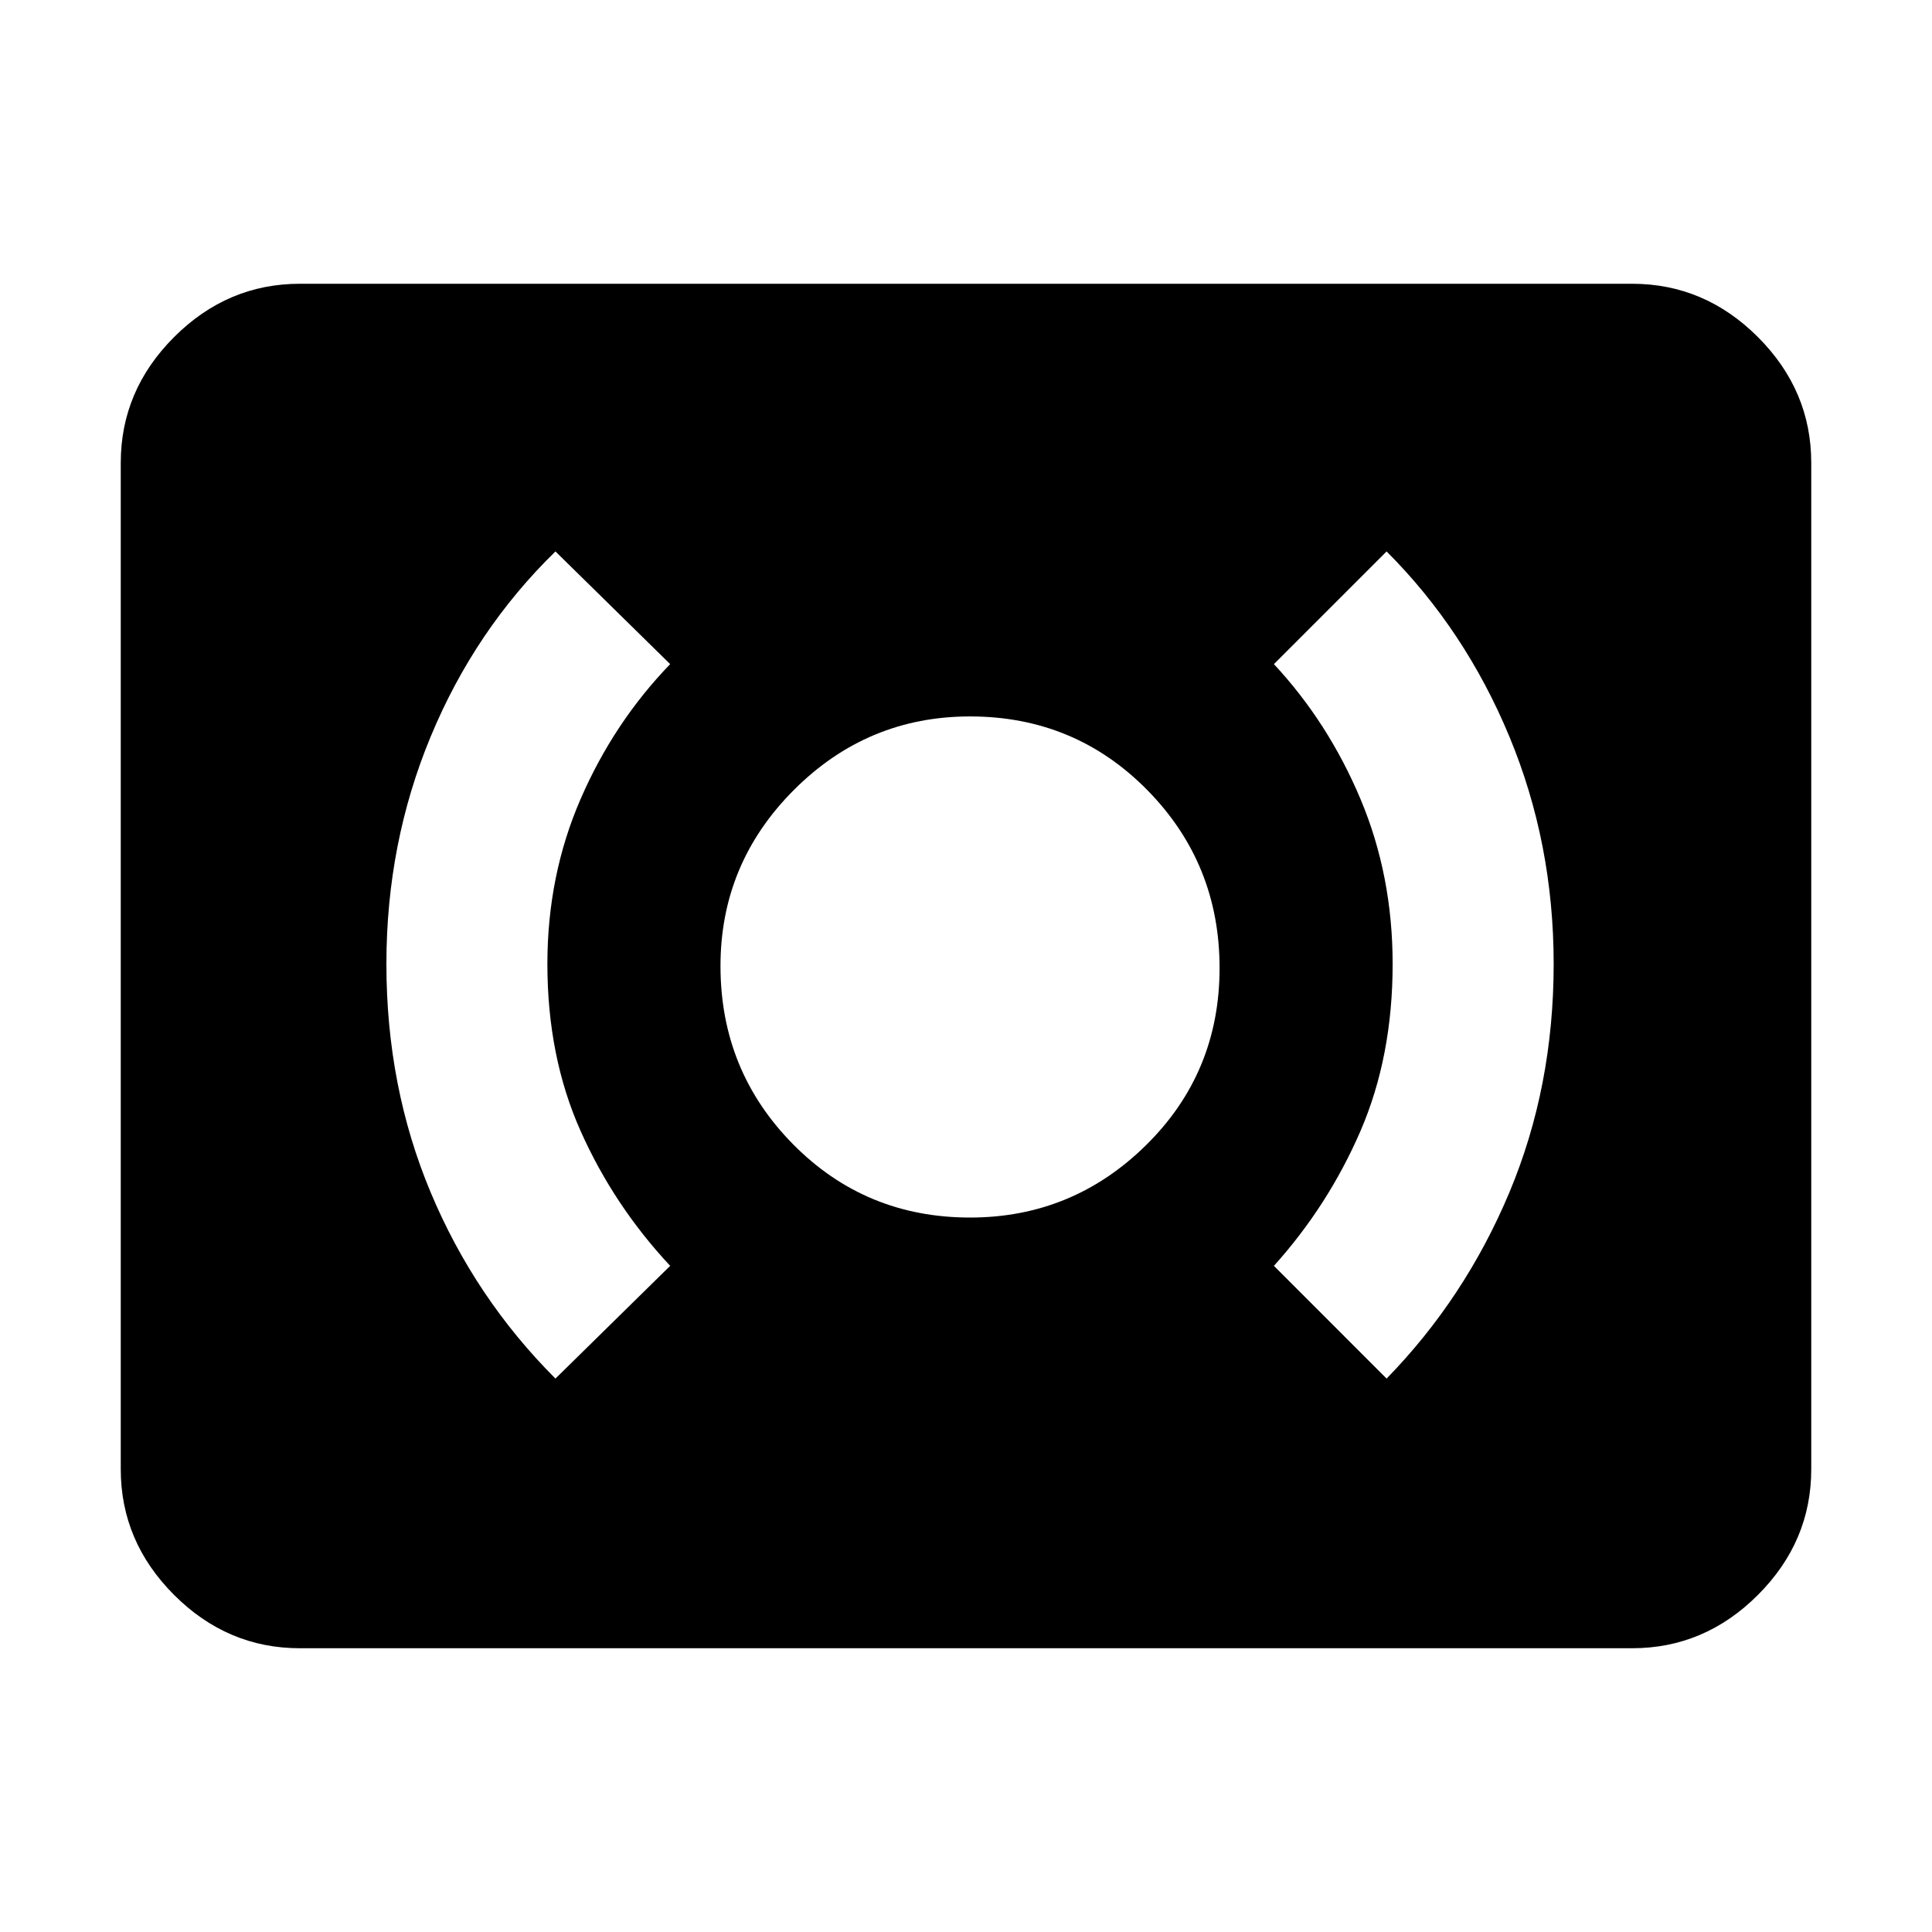 <svg xmlns="http://www.w3.org/2000/svg" height="40" width="40"><path d="M28.708 28.542q1.625-1.667 2.542-3.854.917-2.188.917-4.73 0-2.5-.917-4.708t-2.542-3.833l-2.333 2.333q1.125 1.208 1.792 2.792.666 1.583.666 3.416 0 1.917-.666 3.459-.667 1.541-1.792 2.791Zm-17.208 0 2.375-2.334q-1.167-1.25-1.854-2.791-.688-1.542-.688-3.459 0-1.833.688-3.416.687-1.584 1.854-2.792L11.5 11.417q-1.667 1.625-2.583 3.833Q8 17.458 8 19.958q0 2.542.917 4.73.916 2.187 2.583 3.854Zm8.583-3.334q2.125 0 3.646-1.5t1.521-3.666q0-2.167-1.5-3.688-1.5-1.521-3.667-1.521-2.125 0-3.645 1.521-1.521 1.521-1.521 3.646 0 2.167 1.5 3.688 1.5 1.52 3.666 1.52ZM6.208 34.125q-1.5 0-2.604-1.104T2.5 30.417V9.583q0-1.5 1.104-2.604t2.604-1.104h27.584q1.5 0 2.604 1.104T37.5 9.583v20.834q0 1.5-1.104 2.604t-2.604 1.104Z"/></svg>